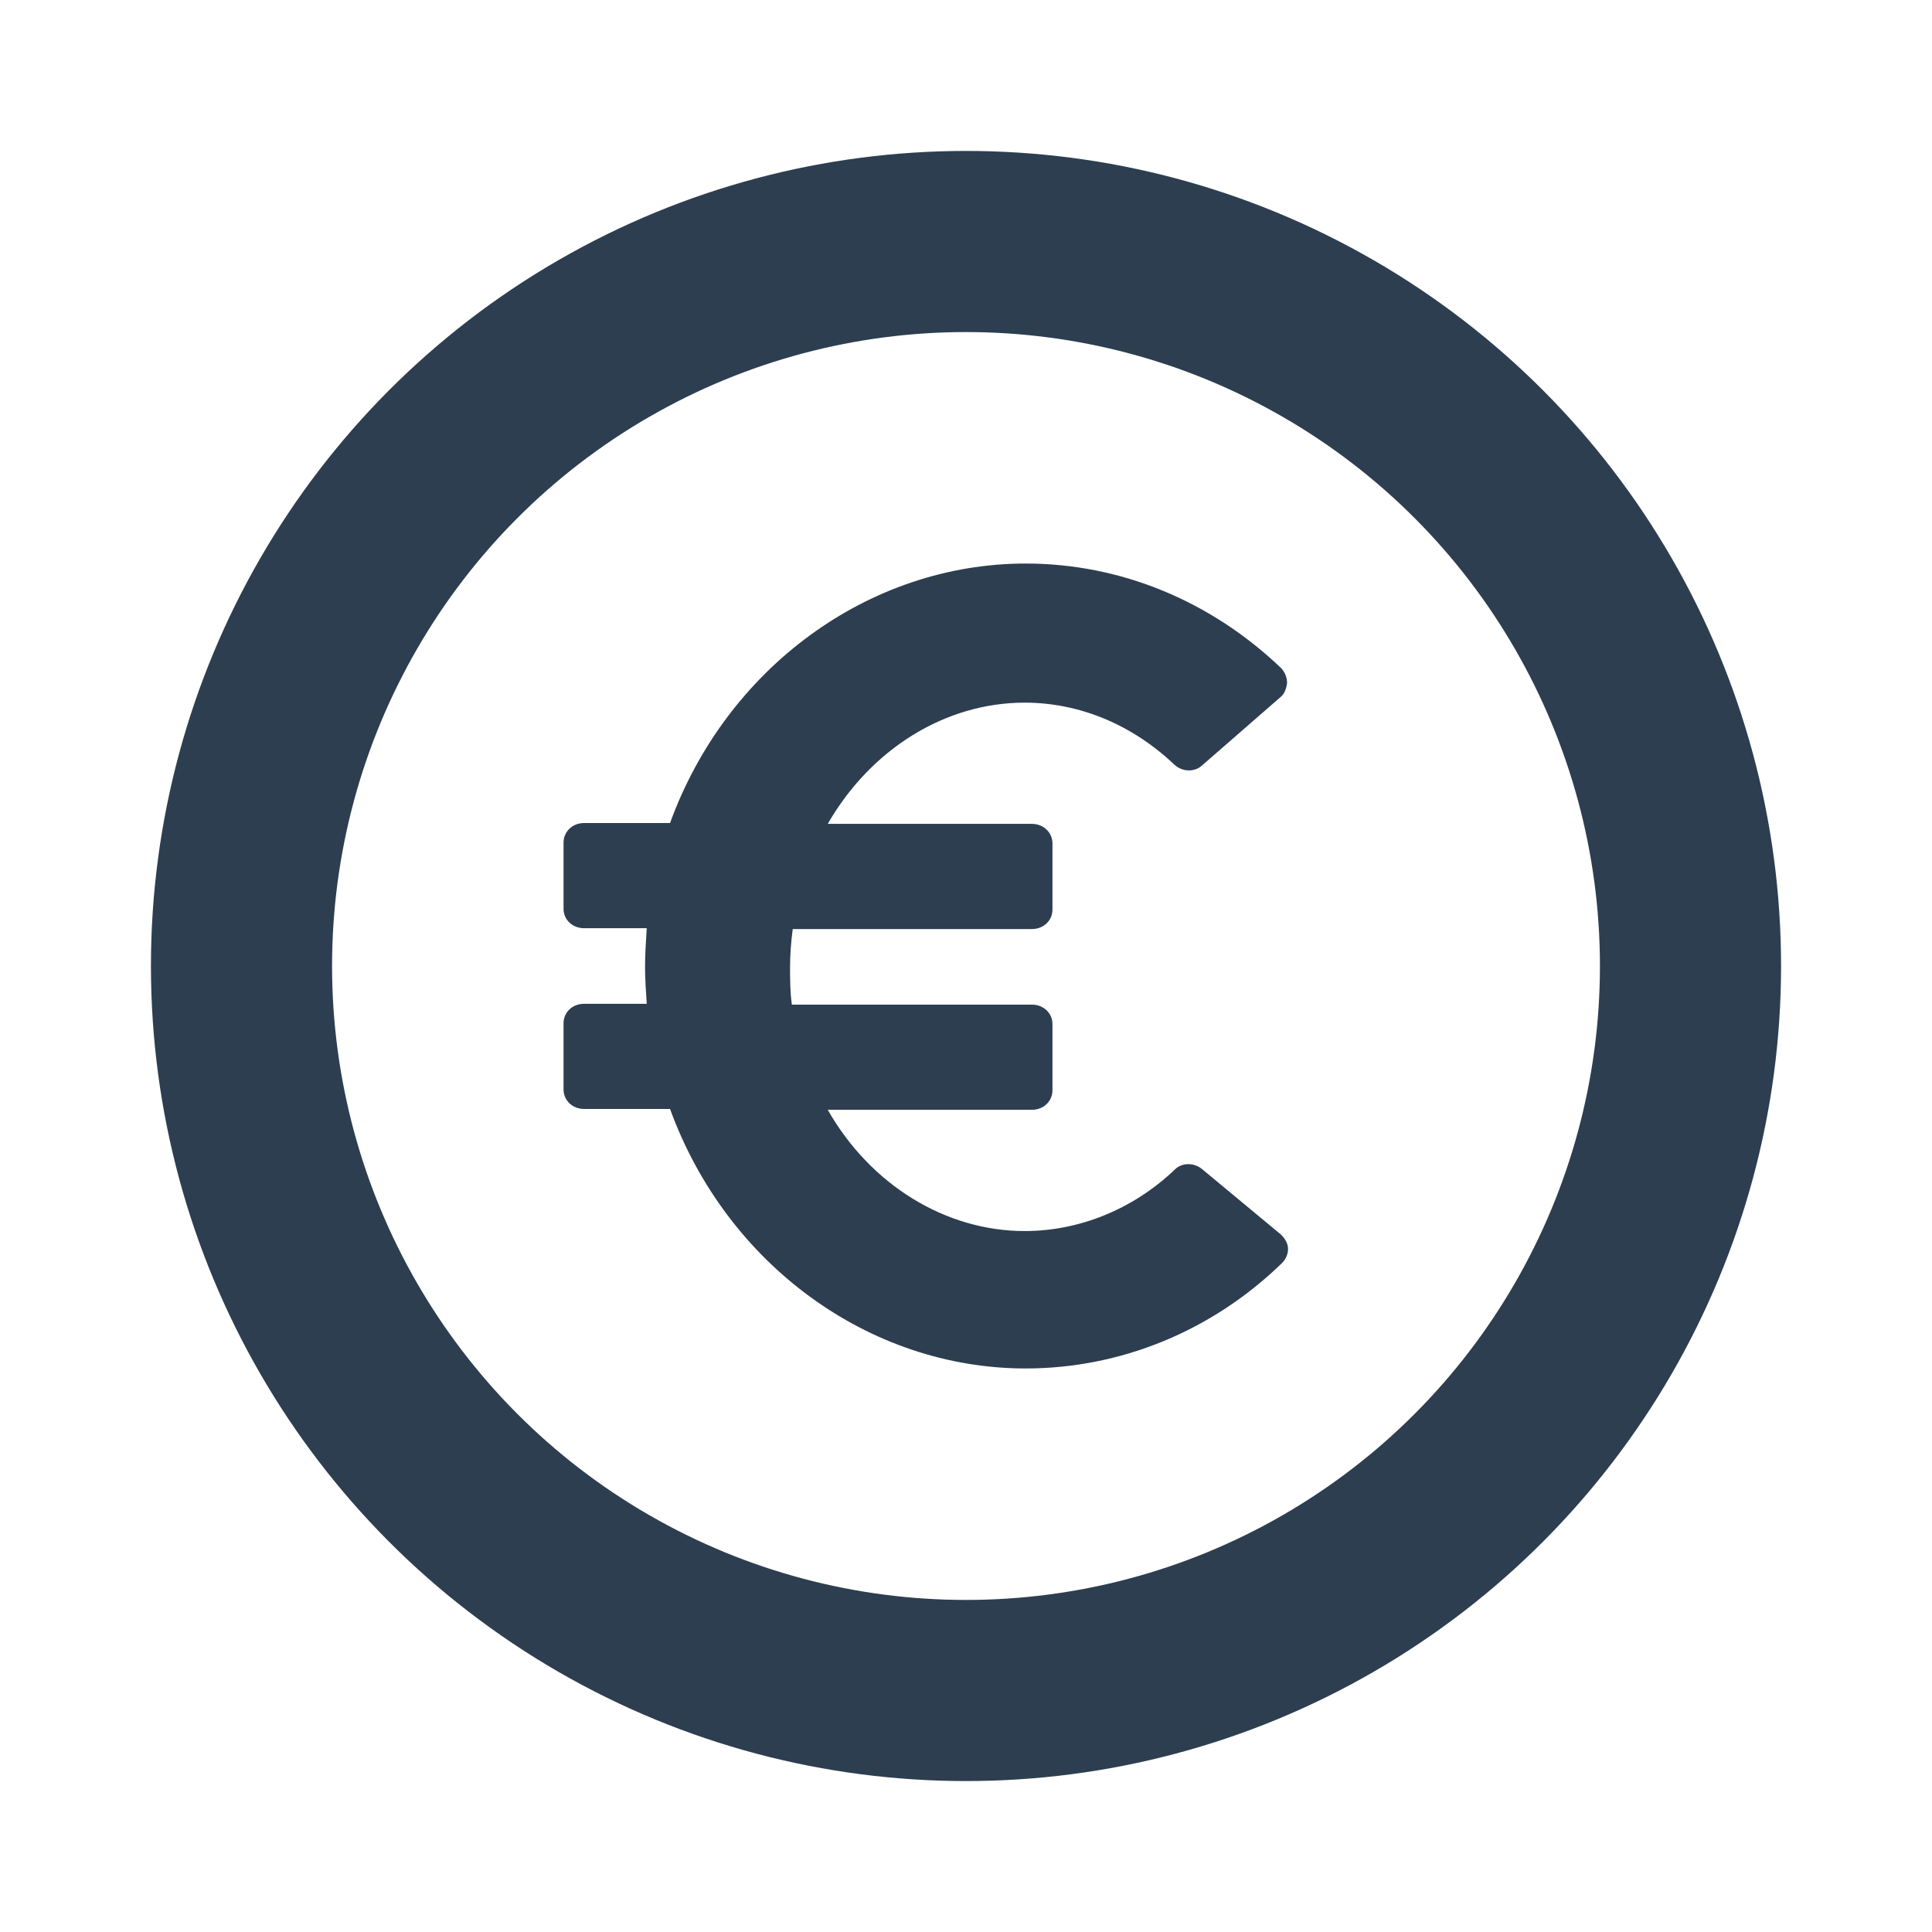 <svg width="16" height="16" viewBox="0 0 16 16" fill="none" xmlns="http://www.w3.org/2000/svg">
<circle cx="8" cy="8" r="6" stroke="#2D3E50" stroke-width="1.5"/>
<path d="M9.955 9.682C9.888 9.626 9.784 9.626 9.725 9.69C9.376 10.02 8.931 10.195 8.486 10.195C7.834 10.195 7.211 9.816 6.855 9.191H8.546C8.642 9.191 8.716 9.12 8.716 9.029V8.481C8.716 8.39 8.642 8.32 8.546 8.32H6.558C6.543 8.214 6.543 8.109 6.543 8.011C6.543 7.912 6.55 7.807 6.565 7.694H8.546C8.642 7.694 8.716 7.624 8.716 7.533V6.985C8.716 6.894 8.642 6.823 8.546 6.823H6.855C7.211 6.205 7.826 5.819 8.486 5.819C8.939 5.819 9.376 6.001 9.725 6.332C9.792 6.395 9.895 6.395 9.955 6.339L10.6 5.777C10.637 5.749 10.652 5.706 10.659 5.657C10.659 5.615 10.644 5.573 10.615 5.538C10.029 4.976 9.28 4.667 8.494 4.667C7.196 4.667 6.016 5.531 5.549 6.816H4.837C4.741 6.816 4.667 6.887 4.667 6.978V7.526C4.667 7.617 4.741 7.687 4.837 7.687H5.356C5.349 7.8 5.342 7.905 5.342 8.004C5.342 8.102 5.349 8.207 5.356 8.313H4.837C4.741 8.313 4.667 8.383 4.667 8.474V9.022C4.667 9.113 4.741 9.184 4.837 9.184H5.549C6.016 10.469 7.196 11.333 8.494 11.333C9.28 11.333 10.036 11.024 10.615 10.462C10.644 10.434 10.667 10.392 10.667 10.343C10.667 10.301 10.644 10.258 10.607 10.223L9.955 9.682Z" fill="#2D3E50"/>
</svg>

